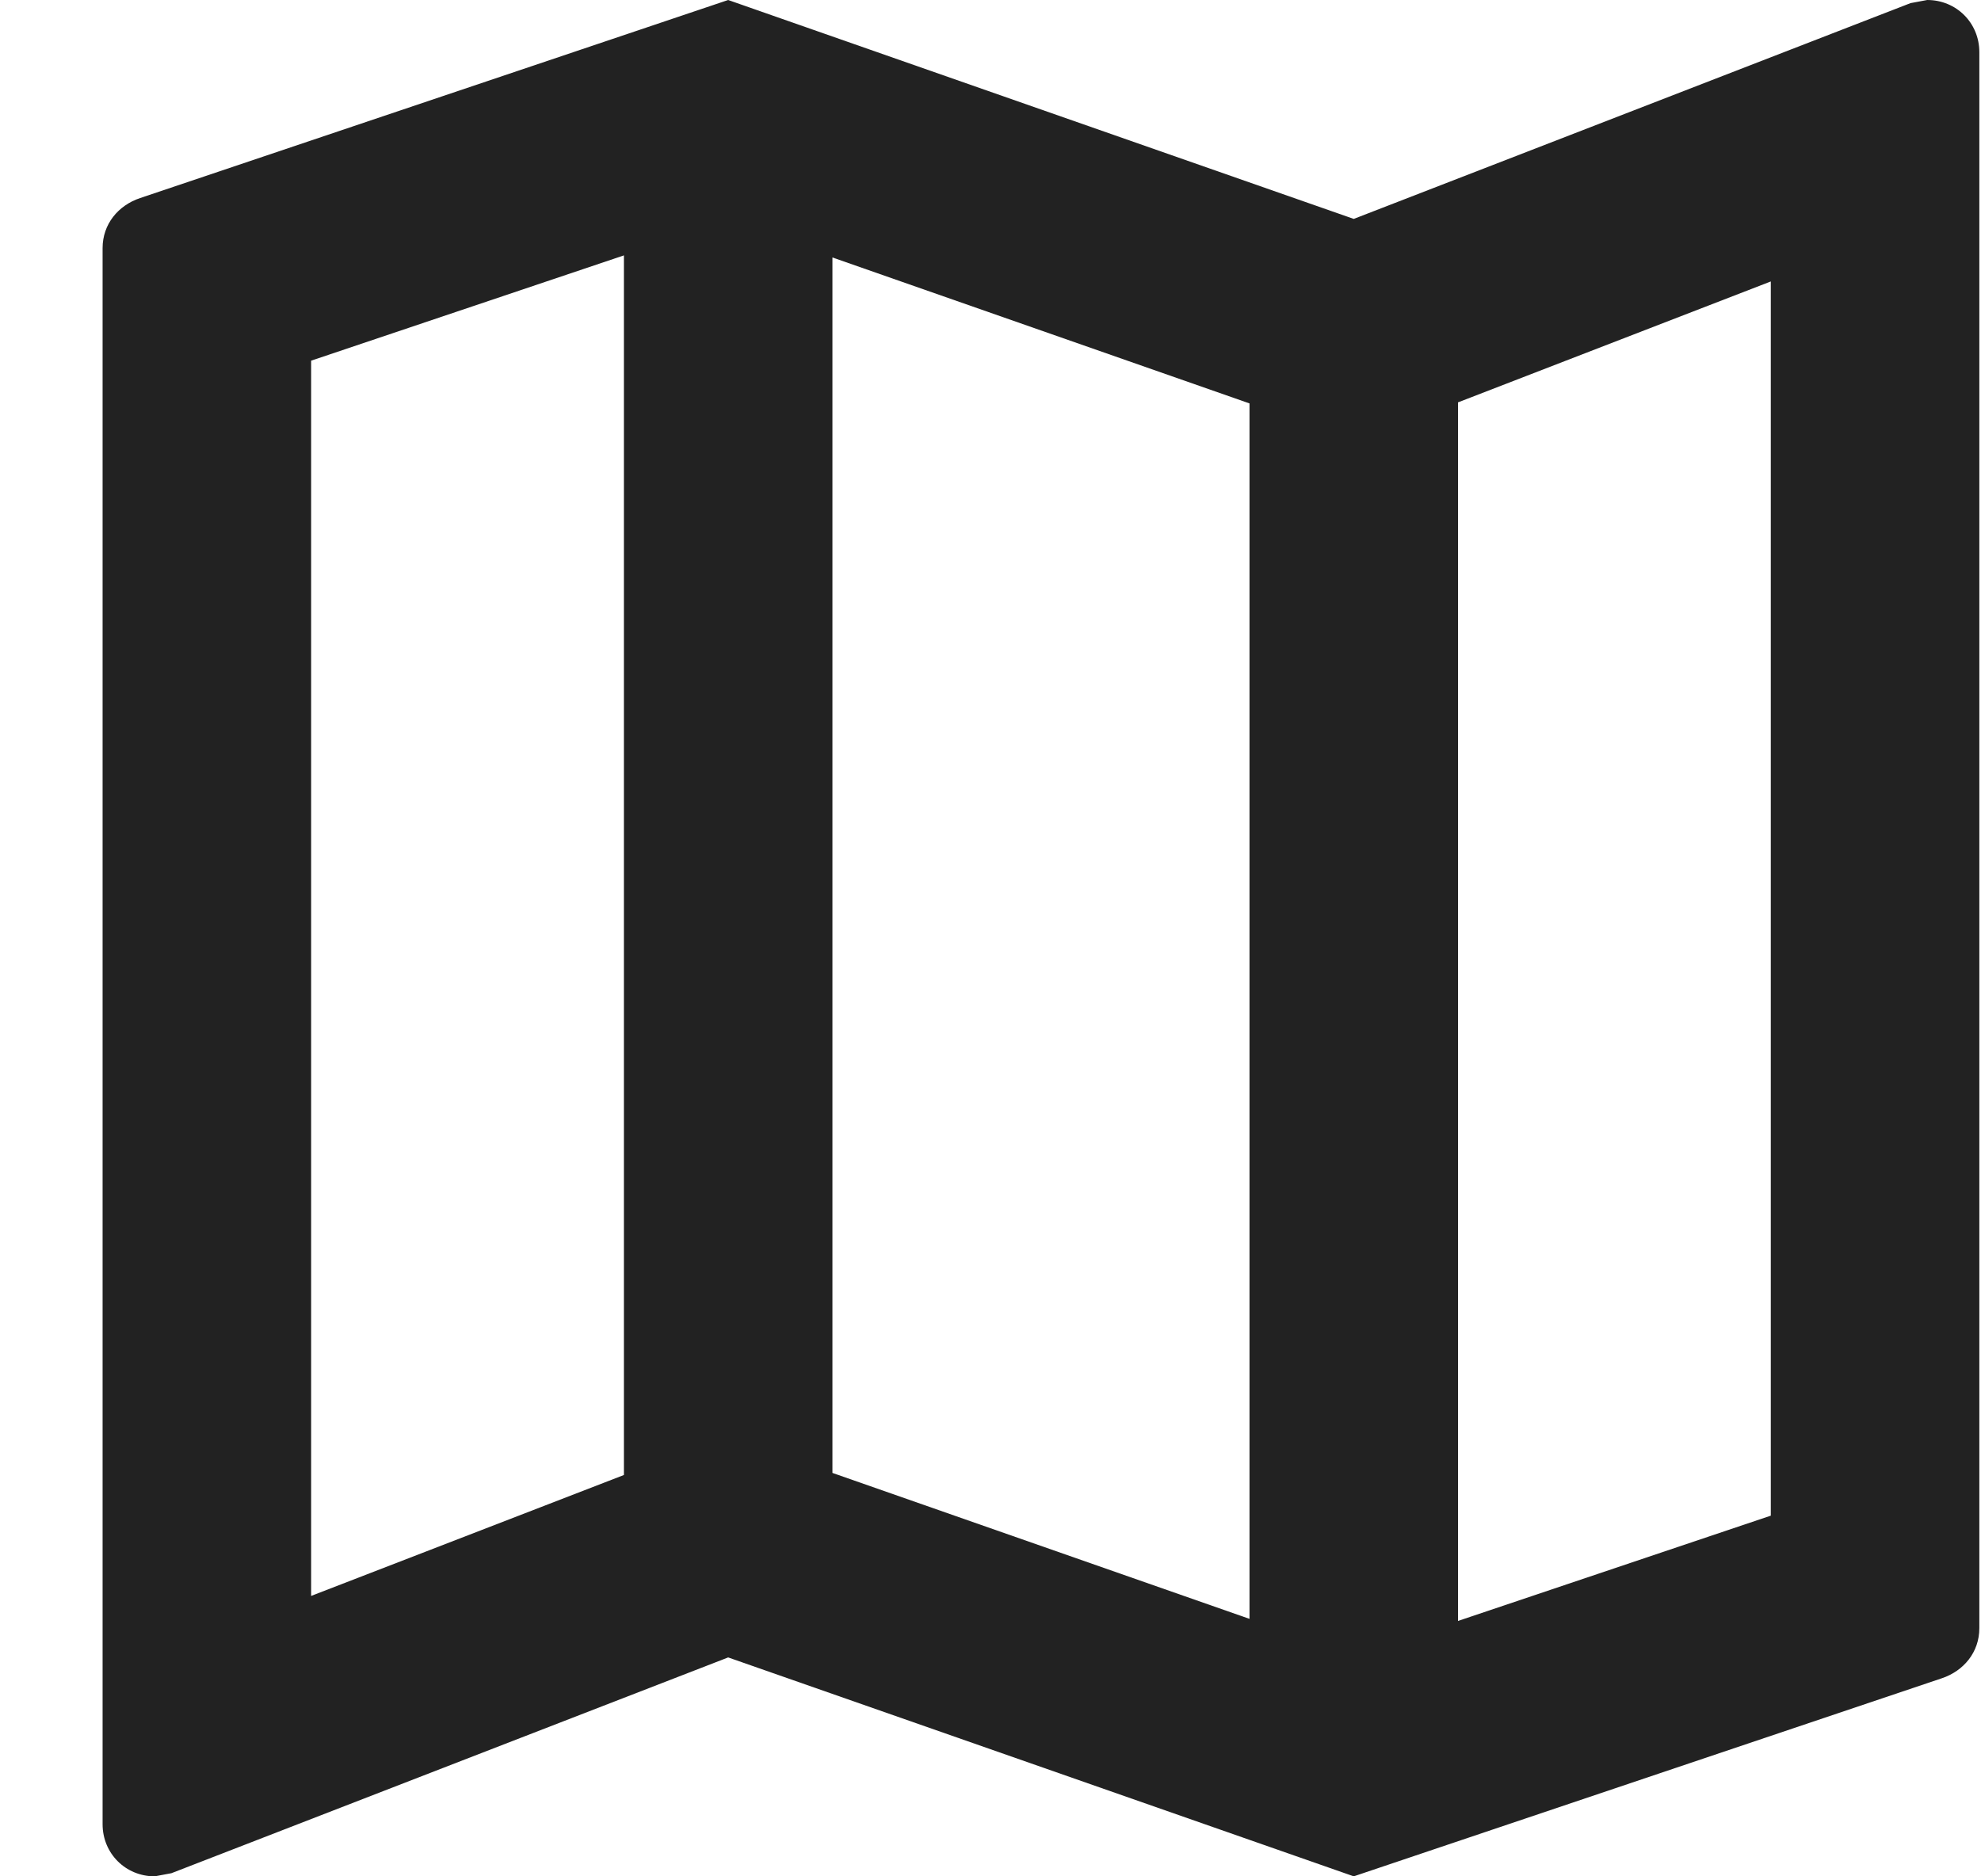 <svg width="19" height="18" viewBox="0 0 19 18" fill="none" xmlns="http://www.w3.org/2000/svg">
<path d="M18.484 0L18.324 0.03L12.984 2.1L6.984 0L1.344 1.9C1.134 1.97 0.984 2.15 0.984 2.38V17.5C0.984 17.78 1.204 18 1.484 18L1.644 17.97L6.984 15.9L12.984 18L18.624 16.1C18.834 16.03 18.984 15.85 18.984 15.62V0.5C18.984 0.22 18.764 0 18.484 0ZM7.984 2.47L11.984 3.87V15.53L7.984 14.13V2.47ZM2.984 3.46L5.984 2.45V14.15L2.984 15.31V3.46ZM16.984 14.54L13.984 15.55V3.86L16.984 2.7V14.54Z" fill="#222222"/>
</svg>
